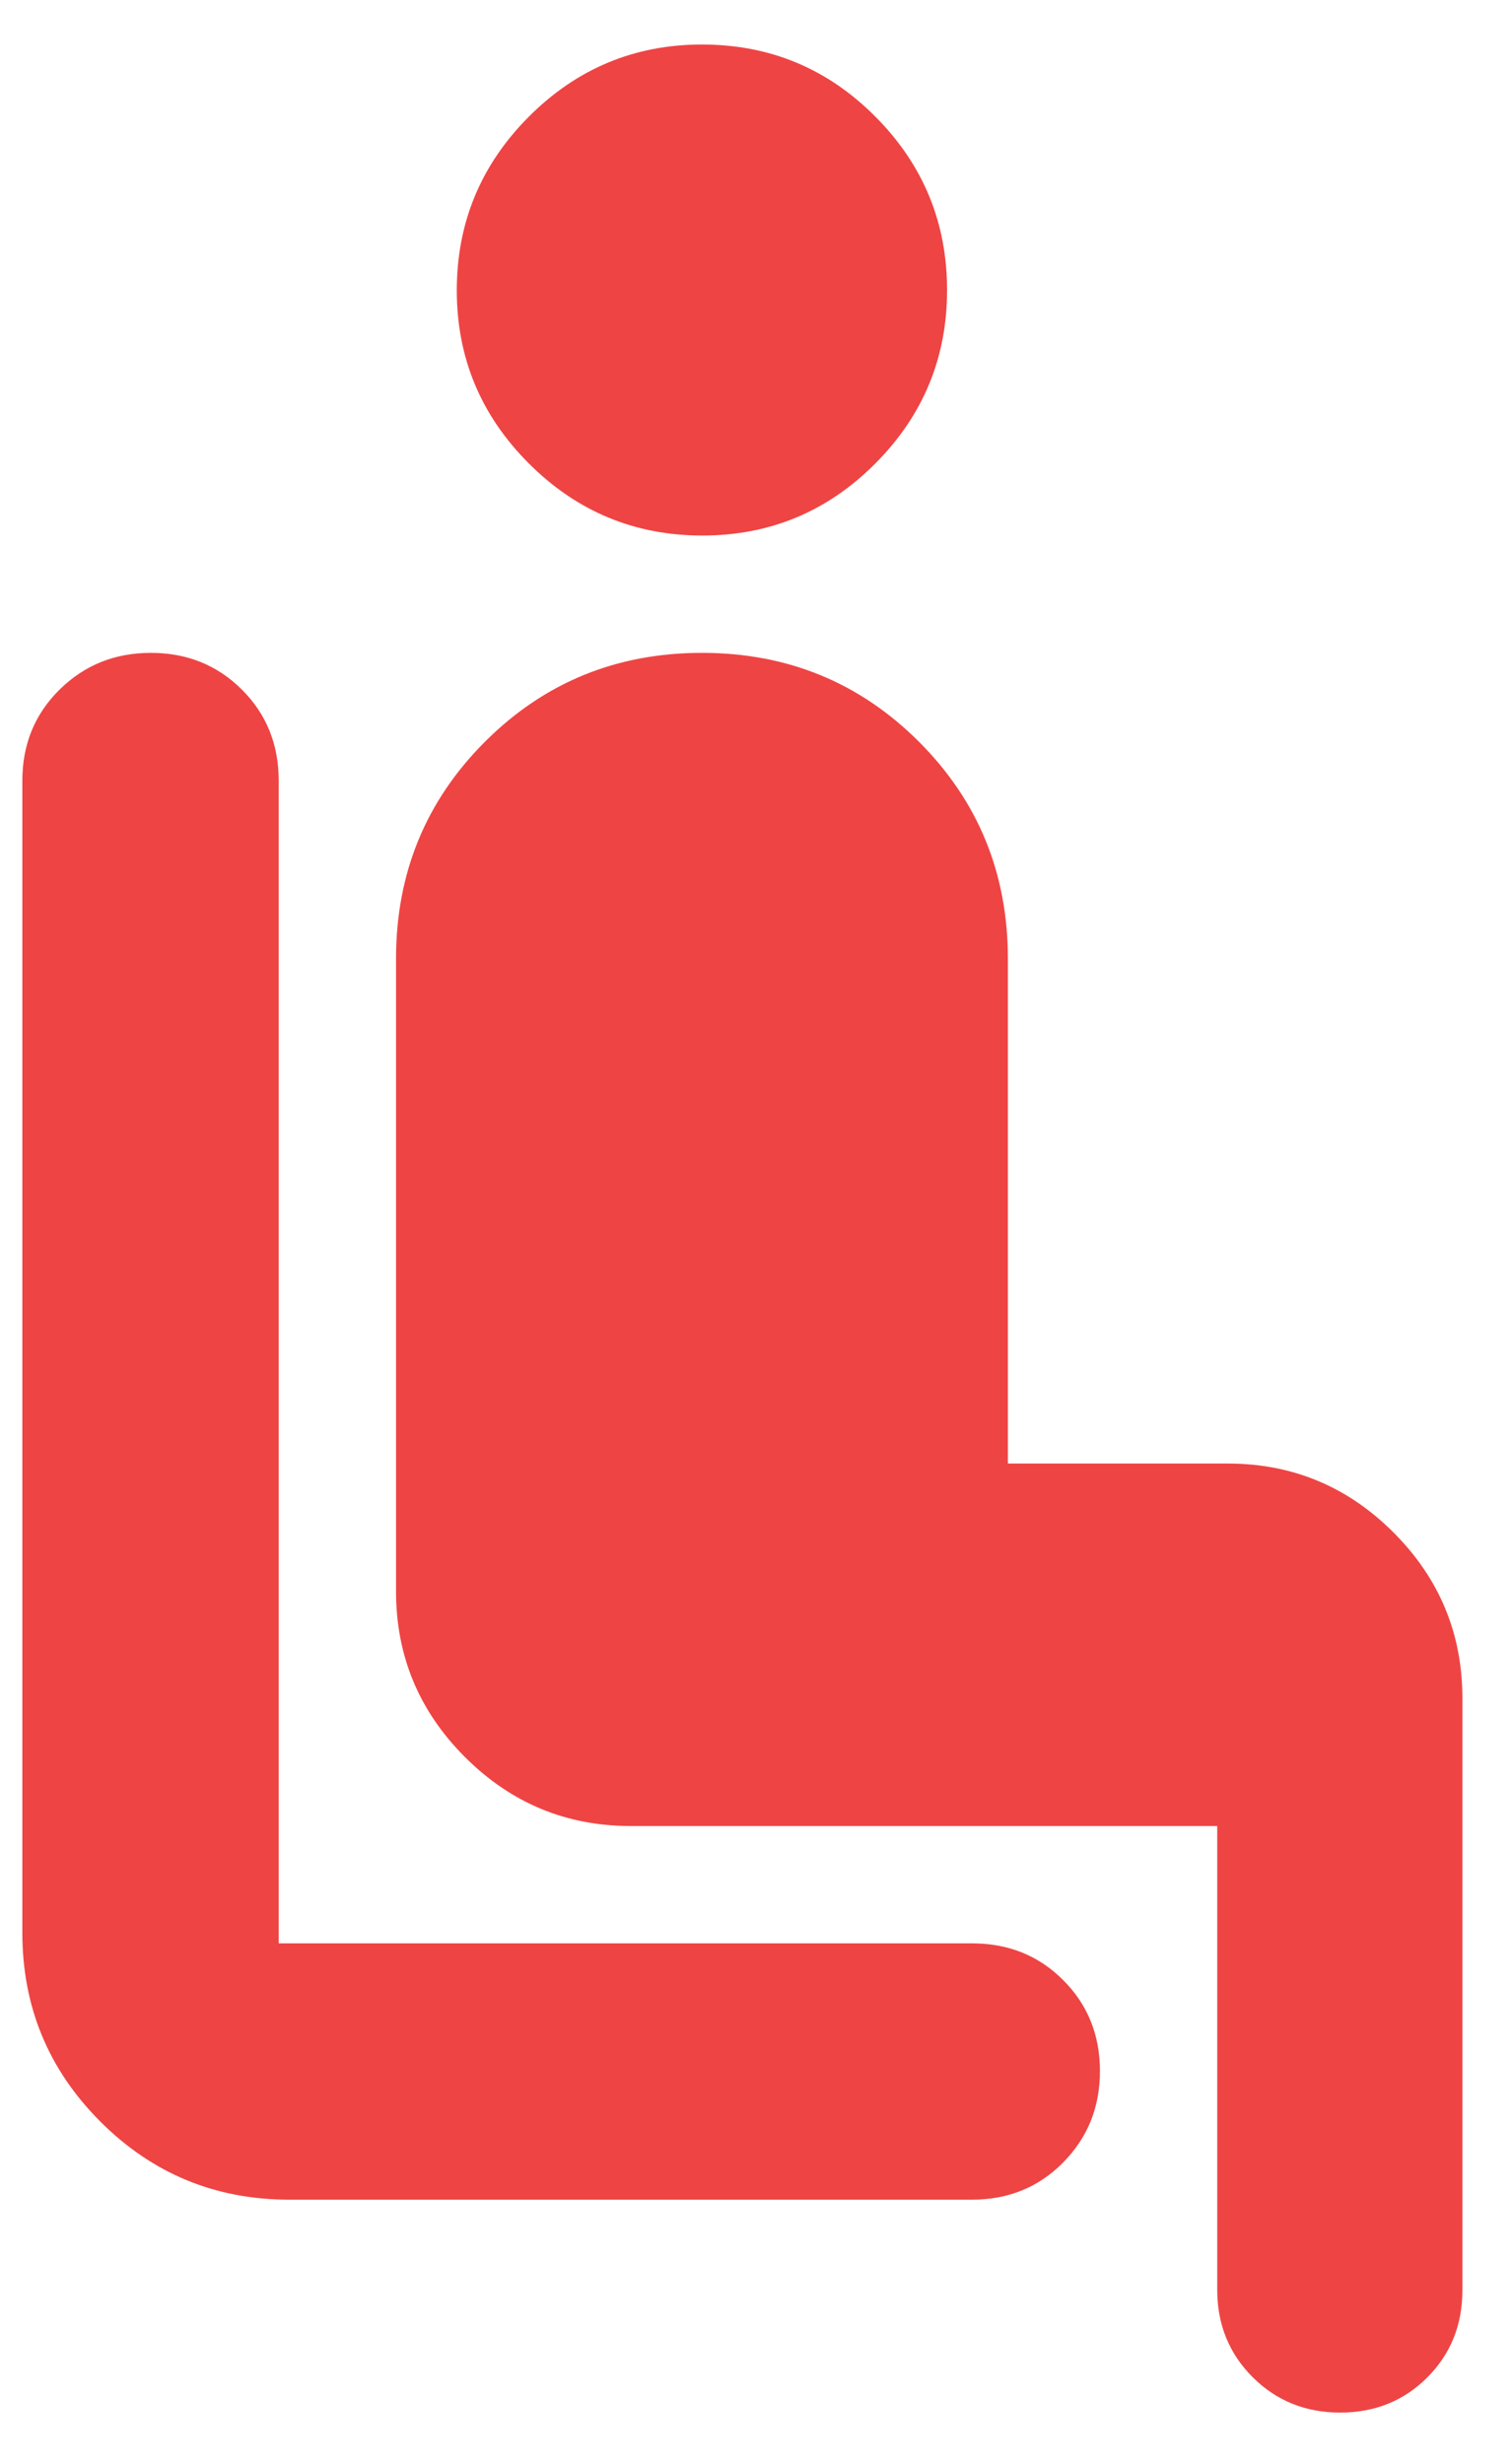 <svg width="27" height="44" viewBox="0 0 27 44" fill="none" xmlns="http://www.w3.org/2000/svg">
<path d="M17.359 39.279H5.165C3.846 39.279 2.722 38.815 1.793 37.886C0.864 36.957 0.399 35.833 0.399 34.514V13.941C0.399 13.293 0.621 12.751 1.064 12.314C1.508 11.876 2.051 11.658 2.695 11.658C3.338 11.658 3.88 11.876 4.319 12.314C4.758 12.751 4.977 13.293 4.977 13.941V34.702H17.359C18.006 34.702 18.548 34.92 18.985 35.358C19.423 35.795 19.642 36.337 19.642 36.984C19.642 37.628 19.423 38.171 18.985 38.615C18.548 39.058 18.006 39.279 17.359 39.279ZM12.541 9.563C11.335 9.563 10.302 9.134 9.445 8.277C8.586 7.419 8.157 6.389 8.157 5.185C8.157 3.977 8.586 2.944 9.443 2.084C10.3 1.225 11.331 0.795 12.535 0.795C13.746 0.795 14.778 1.224 15.632 2.083C16.486 2.941 16.912 3.974 16.912 5.18C16.912 6.386 16.486 7.418 15.632 8.275C14.778 9.134 13.748 9.563 12.541 9.563ZM21.736 40.886V32.607H11.262C10.11 32.607 9.123 32.196 8.303 31.376C7.482 30.555 7.072 29.569 7.072 28.417V17.12C7.072 15.595 7.601 14.304 8.66 13.245C9.718 12.187 11.01 11.658 12.535 11.658C14.06 11.658 15.351 12.187 16.41 13.245C17.468 14.304 17.998 15.595 17.998 17.12V26.134H21.924C23.077 26.134 24.063 26.544 24.884 27.365C25.704 28.185 26.114 29.172 26.114 30.324V40.899C26.114 41.517 25.905 42.035 25.487 42.454C25.069 42.872 24.55 43.081 23.931 43.081C23.313 43.081 22.793 42.871 22.37 42.45C21.948 42.029 21.736 41.508 21.736 40.886Z" fill="#EF4444"/>
</svg>
